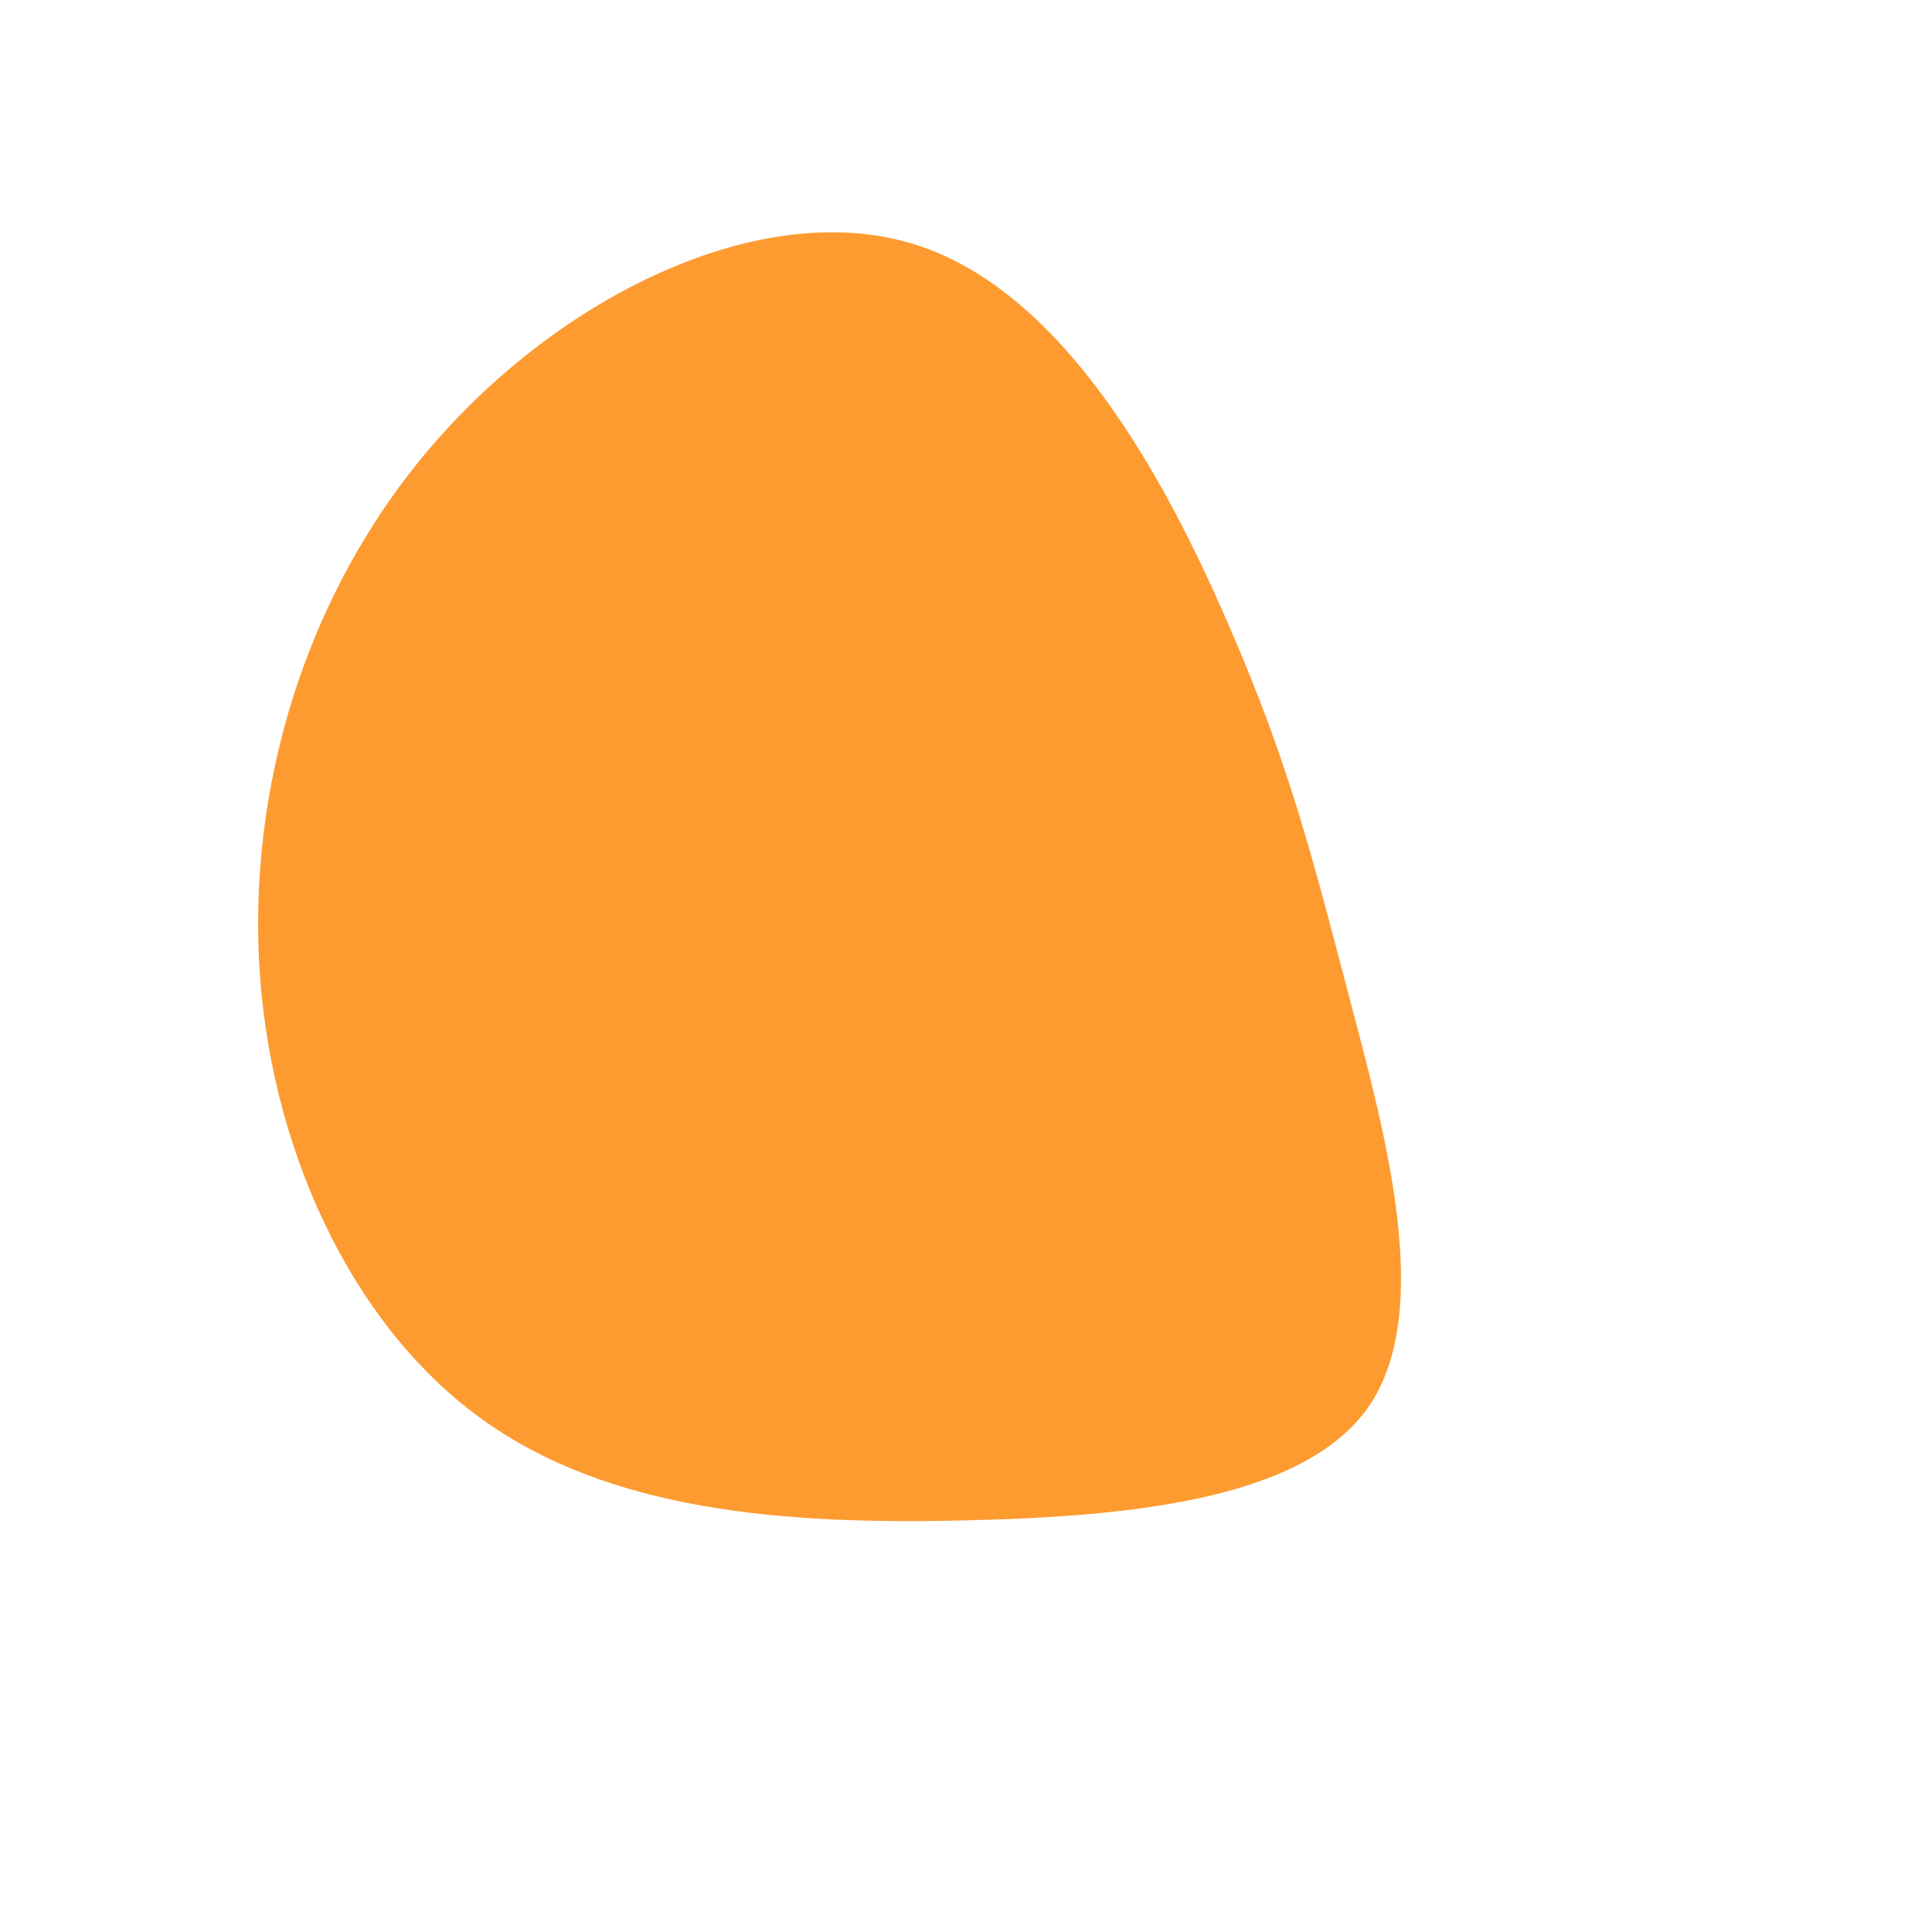 <?xml version="1.0" standalone="no"?>
<svg viewBox="0 0 200 200" xmlns="http://www.w3.org/2000/svg">
  <path fill="#FD9B31" d="M27.1,-35.5C33.6,-20.7,36.1,-10.3,39.8,3.7C43.5,17.7,48.3,35.4,41.9,45.3C35.4,55.1,17.7,57,-0.4,57.4C-18.4,57.8,-36.9,56.6,-50.4,46.7C-63.8,36.9,-72.3,18.4,-73.2,-0.9C-74.1,-20.3,-67.5,-40.5,-54,-55.3C-40.5,-70.2,-20.3,-79.6,-5,-74.6C10.3,-69.6,20.7,-50.3,27.1,-35.5Z" transform="translate(100 100)" />
</svg>
